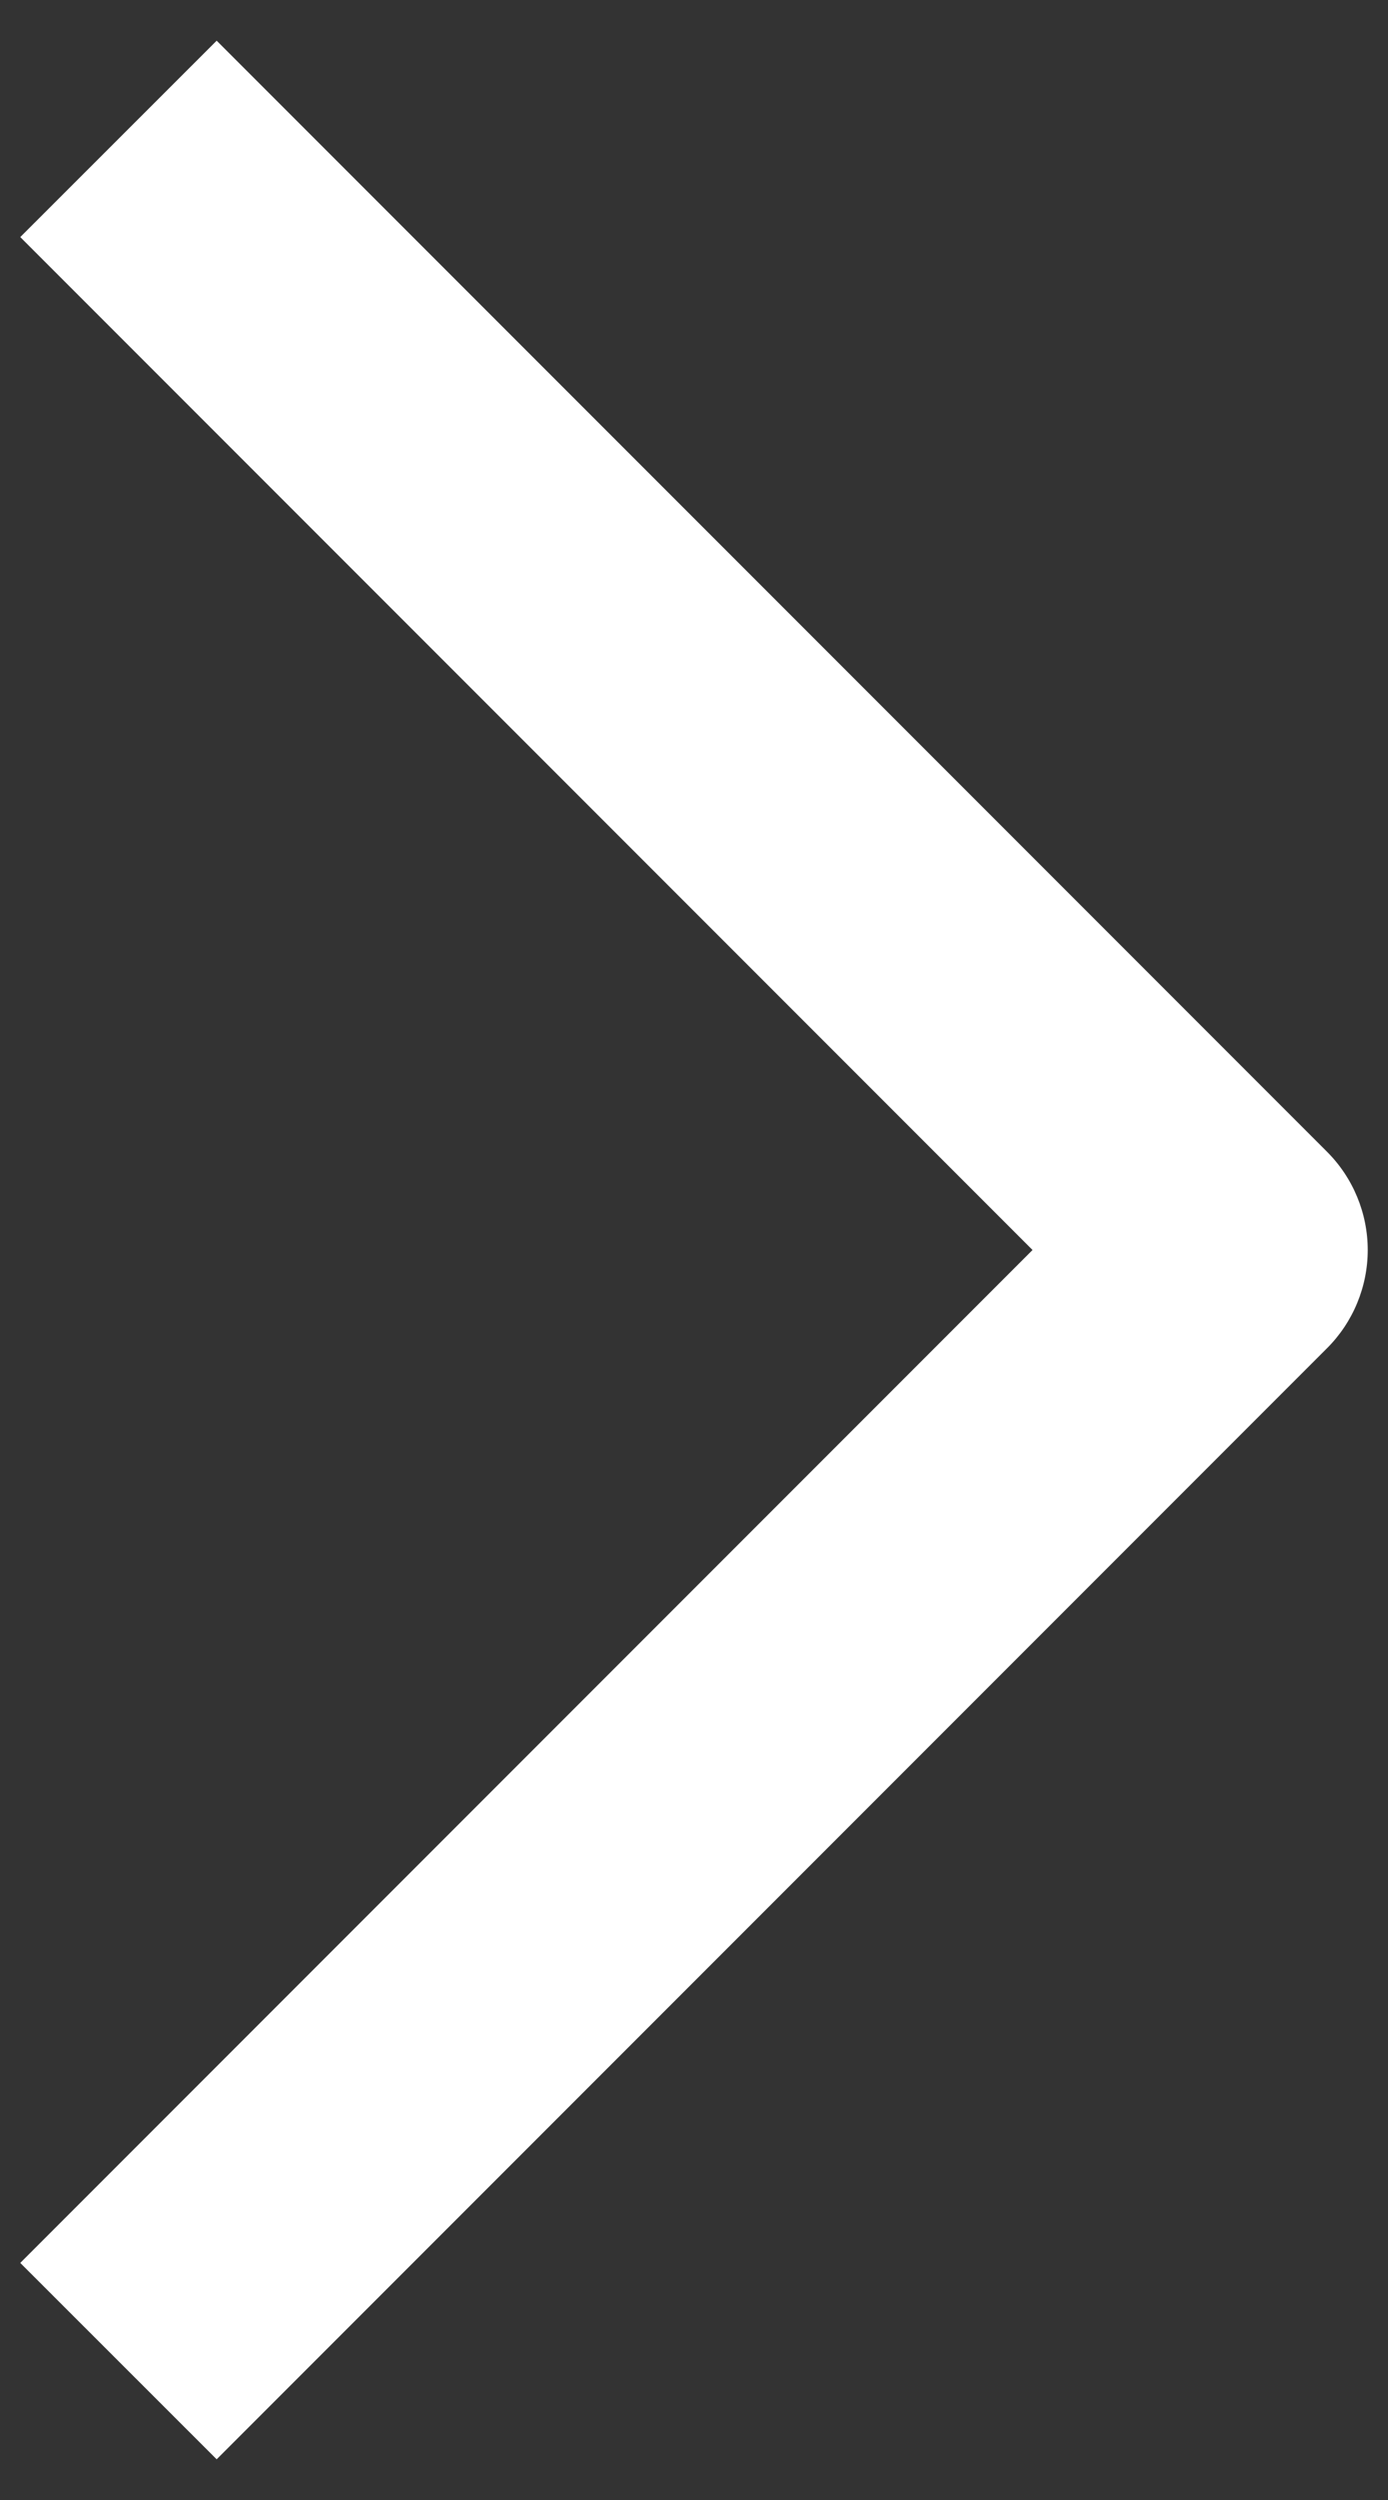 <svg width="10" height="18" viewBox="0 0 10 18" fill="none" xmlns="http://www.w3.org/2000/svg">
<rect x="0" y="0" width="10" height="18" fill="#333333" stroke="none"/>
<path fill-rule="evenodd" clip-rule="evenodd" d="M7.439 9L0.146 16.293L1.561 17.707L9.561 9.707C9.748 9.52 9.854 9.265 9.854 9C9.854 8.735 9.748 8.48 9.561 8.293L1.561 0.293L0.146 1.707L7.439 9Z" fill="white"/>
</svg>
